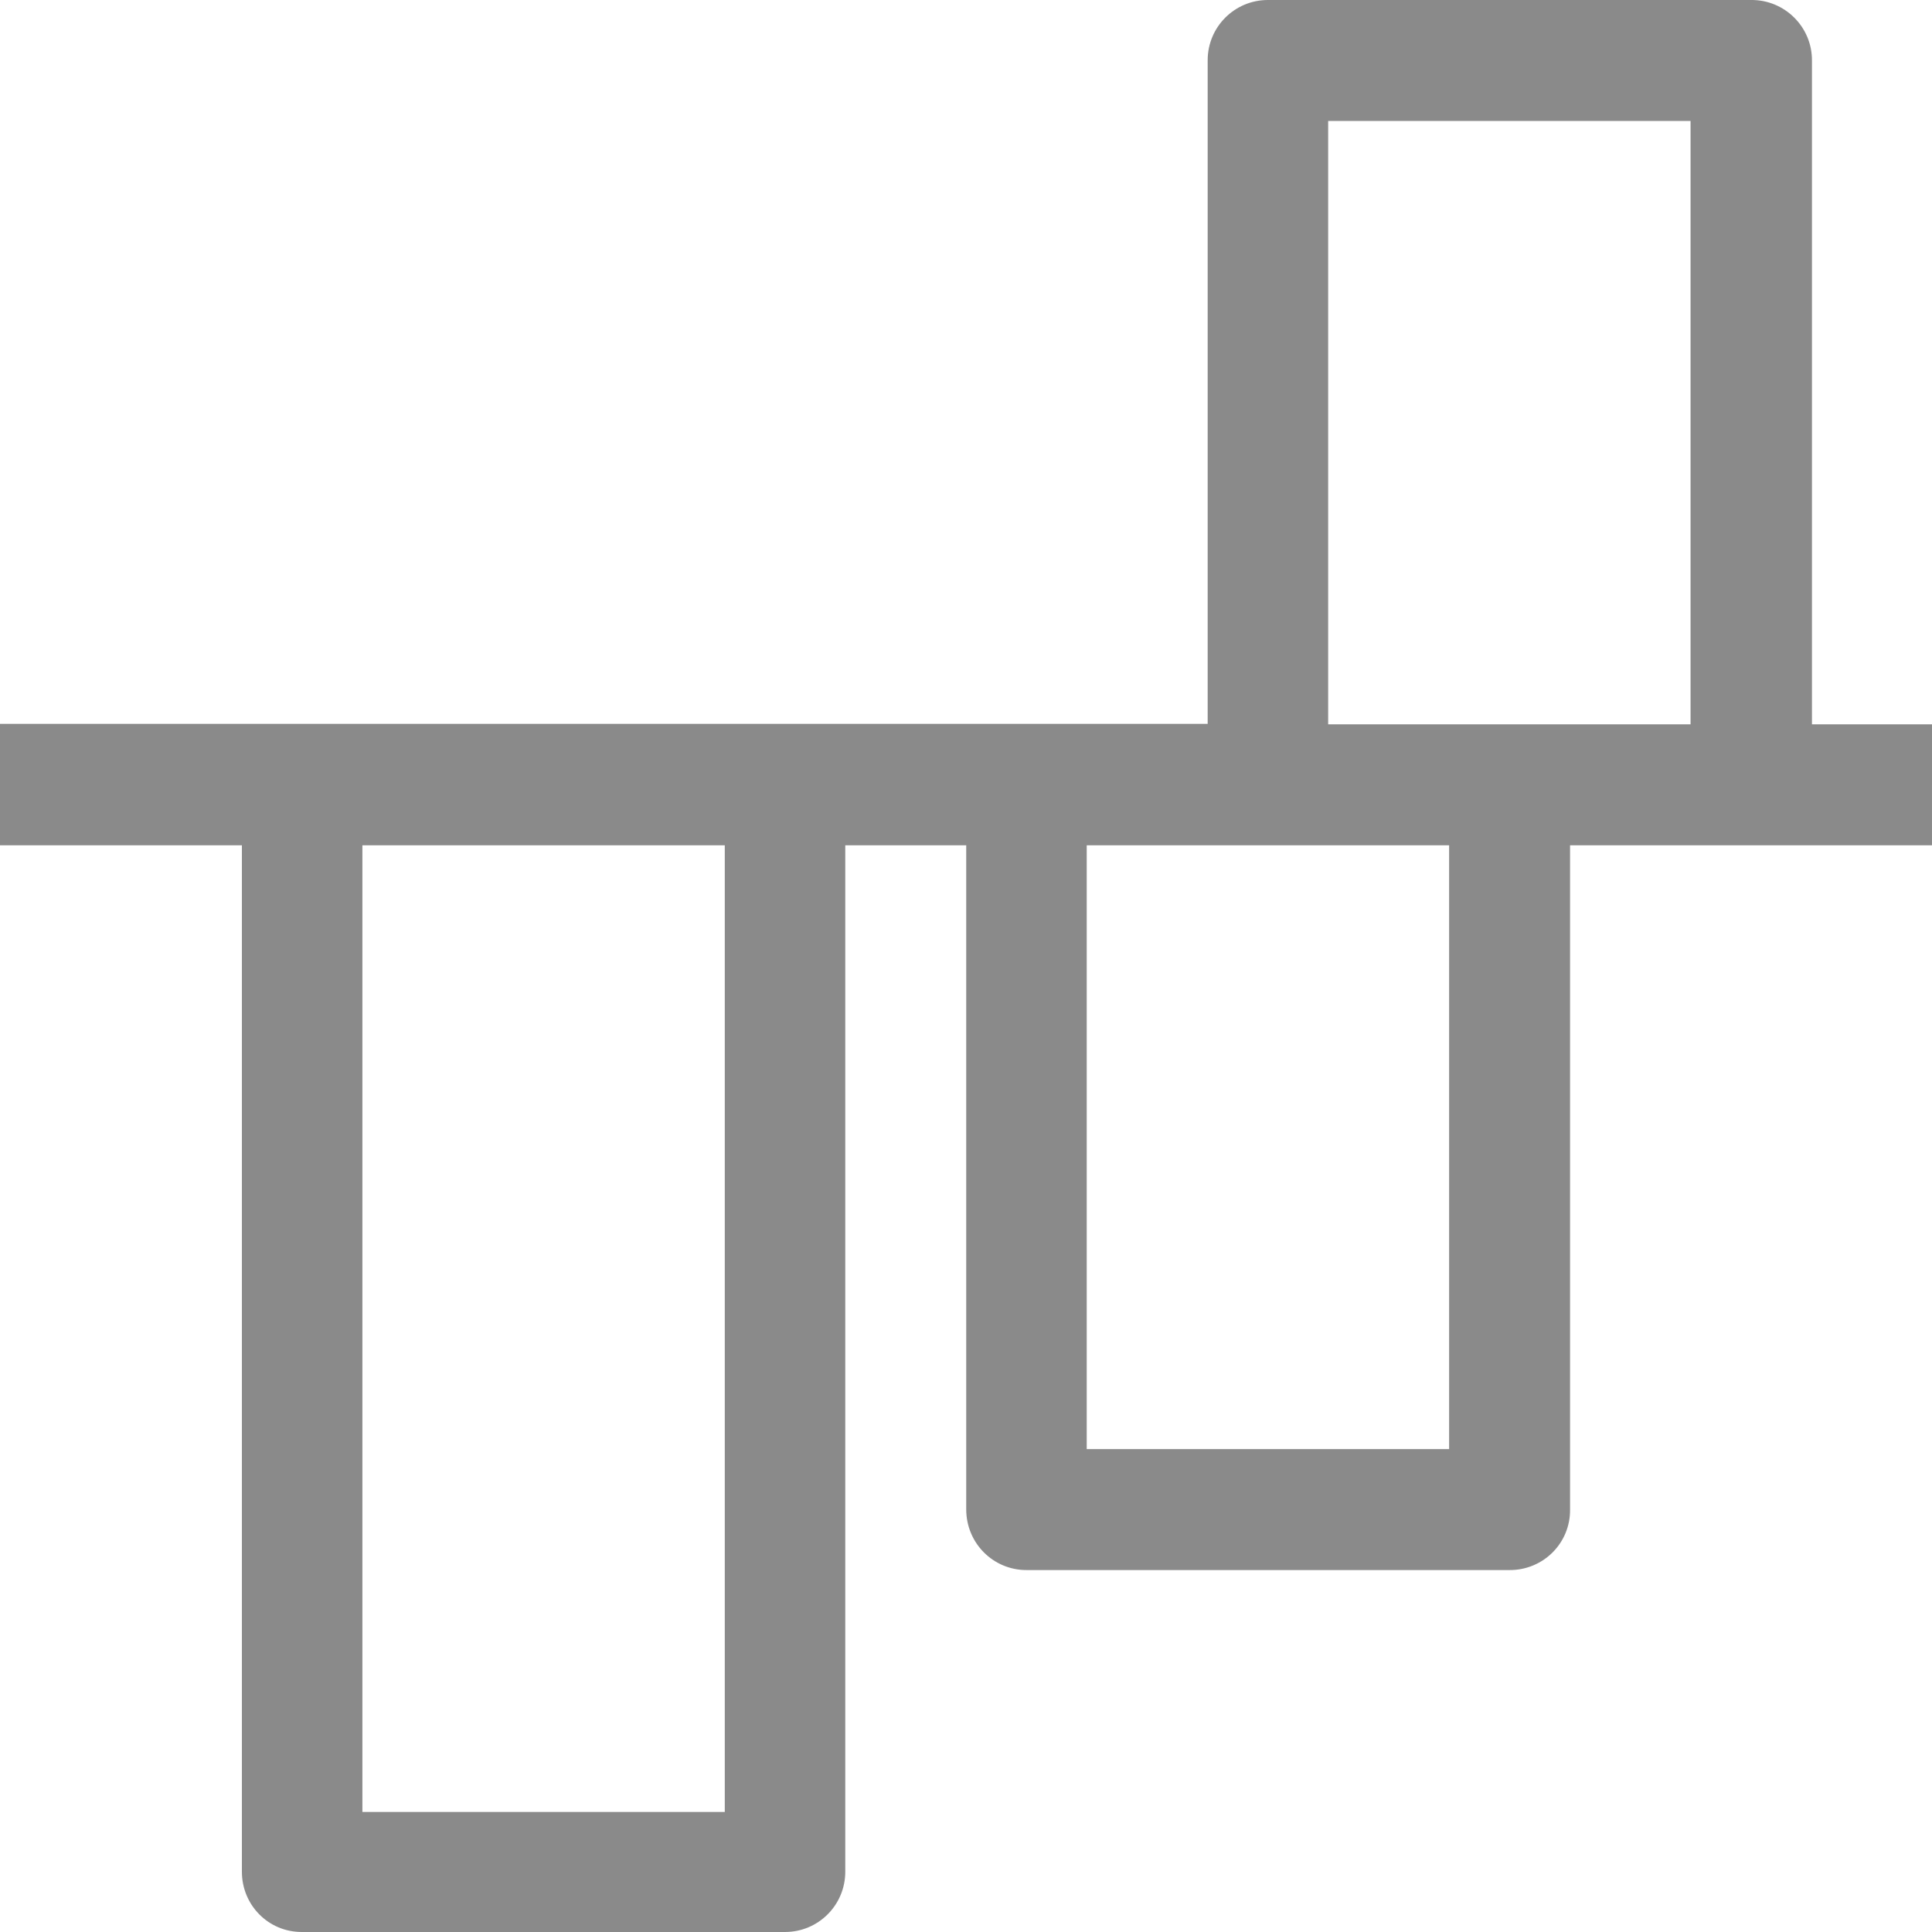 <svg width="16" height="16" version="1.1" viewBox="0 0 4.233 4.233" xmlns="http://www.w3.org/2000/svg">
 <path d="m4.233 1.587h-0.263v-1.454c5.698e-4 -0.074-0.06-0.134-0.134-0.133h-1.058c-0.073 0-0.132 0.059-0.132 0.132v1.454h-2.646v0.266h0.53v2.249c0 0.073 0.058 0.132 0.131 0.132h1.059c0.073 0 0.132-0.059 0.132-0.132v-2.249h0.265v1.455c0 0.074 0.059 0.133 0.132 0.133h1.058c0.074 5.604e-4 0.134-0.059 0.133-0.133v-1.455h0.793zm-0.529-1.322v1.322h-0.794v-1.322zm-0.529 1.587v1.323h-0.794v-1.323zm-1.587 0v2.118h-0.794v-2.118z" fill="#8a8a8a"/>
</svg>
